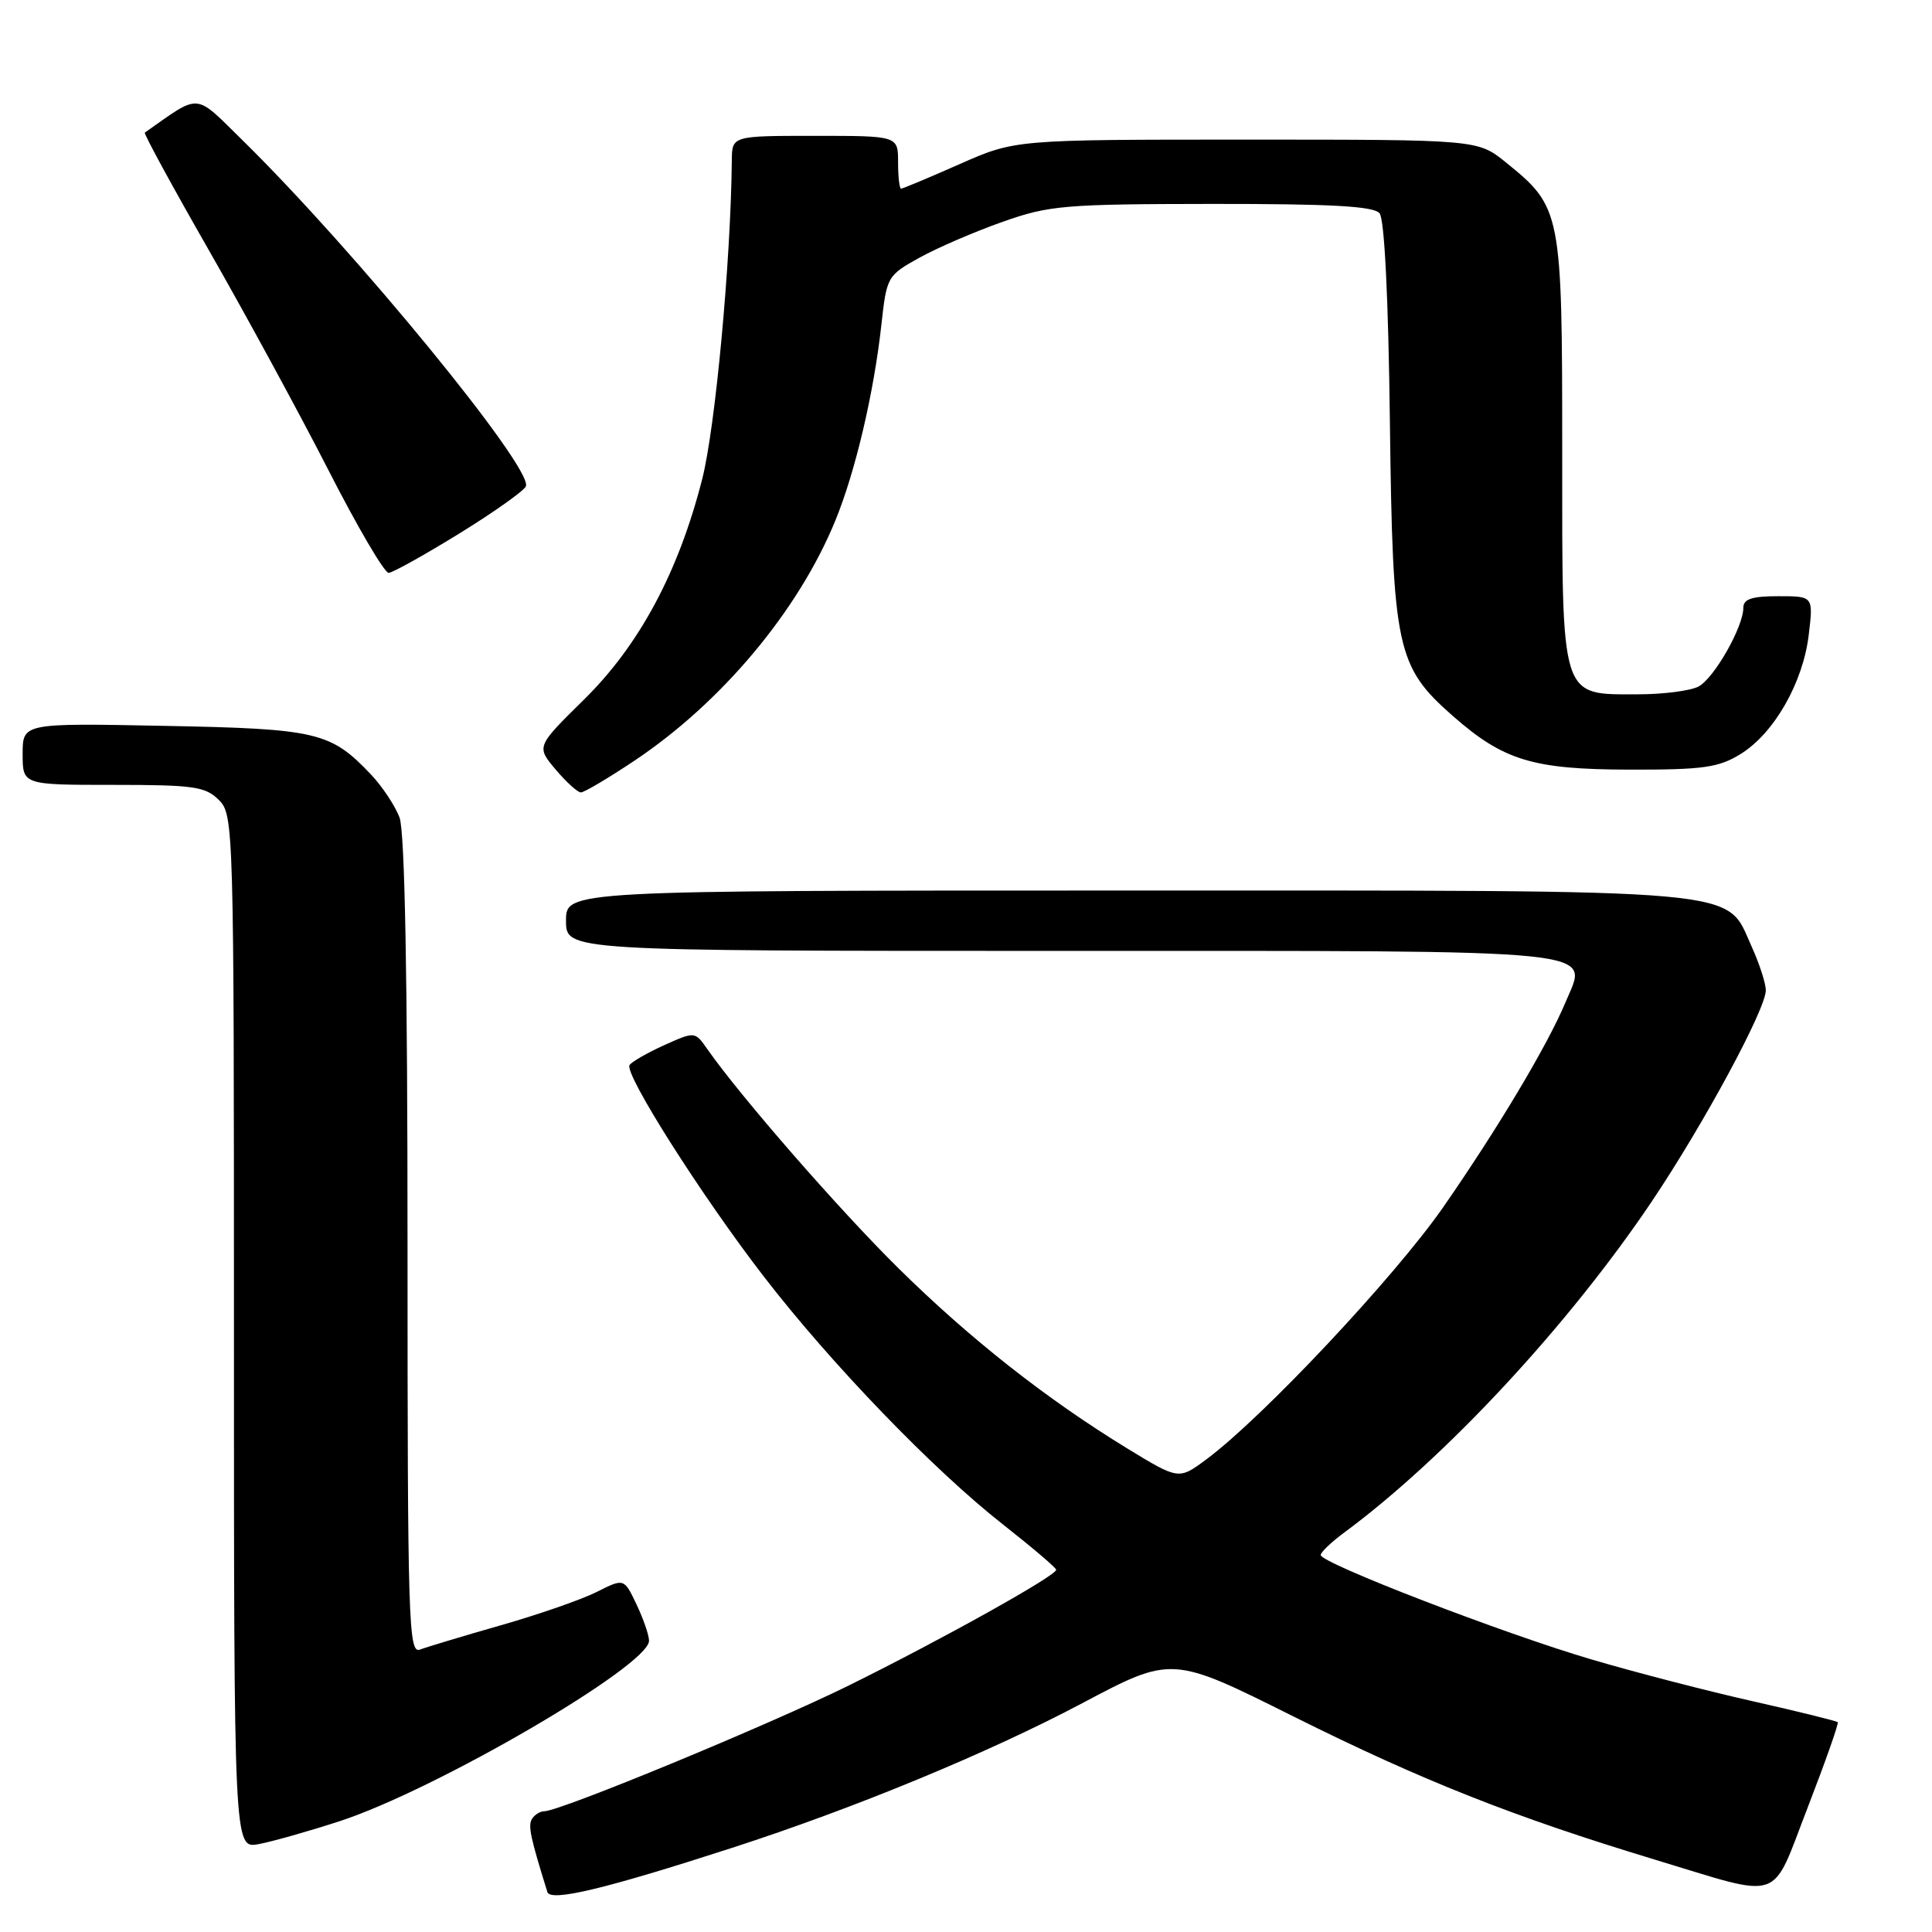 <?xml version="1.0" encoding="UTF-8" standalone="no"?>
<!DOCTYPE svg PUBLIC "-//W3C//DTD SVG 1.1//EN" "http://www.w3.org/Graphics/SVG/1.1/DTD/svg11.dtd" >
<svg xmlns="http://www.w3.org/2000/svg" xmlns:xlink="http://www.w3.org/1999/xlink" version="1.1" viewBox="0 0 256 256">
 <g >
 <path fill="currentColor"
d=" M 97.00 244.85 C 113.20 239.61 130.99 232.26 143.39 225.69 C 155.28 219.39 155.28 219.39 171.41 227.45 C 188.42 235.93 200.53 240.73 219.18 246.38 C 236.52 251.62 234.57 252.28 239.53 239.50 C 241.87 233.45 243.66 228.37 243.51 228.20 C 243.36 228.04 238.35 226.80 232.37 225.45 C 226.39 224.11 216.78 221.62 211.00 219.92 C 199.39 216.52 175.00 207.12 175.00 206.05 C 175.00 205.68 176.40 204.34 178.12 203.07 C 191.54 193.15 207.84 175.60 218.87 159.20 C 225.75 148.96 234.01 133.66 233.98 131.21 C 233.97 130.27 233.12 127.67 232.10 125.42 C 228.56 117.63 232.71 118.00 149.10 118.00 C 75.00 118.00 75.00 118.00 75.00 122.00 C 75.00 126.00 75.00 126.00 140.43 126.00 C 213.98 126.00 210.43 125.64 207.45 132.78 C 205.06 138.50 198.49 149.50 191.24 159.95 C 184.81 169.20 167.30 187.85 159.84 193.38 C 156.19 196.09 156.19 196.09 149.34 191.91 C 138.65 185.37 128.50 177.38 119.06 168.06 C 111.29 160.40 98.14 145.33 93.73 139.02 C 92.08 136.66 92.08 136.66 87.99 138.50 C 85.74 139.52 83.69 140.70 83.42 141.13 C 82.70 142.30 92.97 158.47 101.21 169.15 C 110.16 180.75 123.66 194.75 132.90 202.00 C 136.75 205.03 139.92 207.72 139.95 208.00 C 140.02 208.75 124.92 217.18 112.50 223.32 C 101.94 228.54 74.20 240.00 72.12 240.00 C 71.57 240.00 70.83 240.46 70.49 241.02 C 69.94 241.90 70.28 243.48 72.53 250.70 C 72.94 252.03 80.14 250.31 97.00 244.85 Z  M 45.00 241.32 C 57.80 237.14 86.00 220.70 86.00 217.41 C 86.00 216.67 85.25 214.50 84.34 212.59 C 82.69 209.12 82.69 209.12 79.09 210.93 C 77.12 211.93 71.40 213.92 66.39 215.35 C 61.38 216.78 56.54 218.24 55.64 218.58 C 54.13 219.16 54.00 214.87 54.00 165.17 C 54.00 129.42 53.64 110.18 52.94 108.32 C 52.35 106.77 50.66 104.22 49.19 102.66 C 43.81 96.98 42.07 96.57 21.75 96.18 C 3.00 95.81 3.00 95.81 3.00 99.91 C 3.00 104.00 3.00 104.00 15.00 104.00 C 25.67 104.00 27.22 104.22 29.00 106.00 C 30.96 107.96 31.00 109.33 31.00 176.47 C 31.00 244.95 31.00 244.95 34.25 244.36 C 36.04 244.03 40.88 242.66 45.00 241.32 Z  M 84.06 100.80 C 95.62 93.08 105.78 80.94 110.67 69.02 C 113.34 62.52 115.79 52.09 116.79 43.02 C 117.49 36.65 117.58 36.50 121.86 34.13 C 124.25 32.81 129.20 30.68 132.86 29.39 C 139.01 27.21 141.05 27.04 160.63 27.02 C 176.43 27.01 182.02 27.32 182.80 28.26 C 183.45 29.05 183.97 39.52 184.17 56.01 C 184.54 85.98 185.05 88.32 192.52 94.88 C 199.23 100.77 203.11 101.95 215.88 101.98 C 225.70 102.00 227.73 101.71 230.64 99.91 C 235.08 97.17 238.92 90.45 239.67 84.10 C 240.28 79.00 240.28 79.00 235.64 79.00 C 232.13 79.00 231.00 79.37 231.00 80.54 C 231.00 83.07 227.14 89.86 225.06 90.97 C 224.00 91.53 220.40 92.00 217.07 92.00 C 206.67 92.00 207.00 93.04 207.00 59.73 C 207.00 28.01 206.90 27.47 199.55 21.53 C 195.81 18.50 195.81 18.50 165.16 18.50 C 134.50 18.50 134.50 18.50 127.15 21.75 C 123.10 23.54 119.61 25.00 119.40 25.00 C 119.18 25.00 119.00 23.43 119.00 21.50 C 119.00 18.00 119.00 18.00 108.00 18.00 C 97.00 18.00 97.00 18.00 96.97 21.25 C 96.84 34.56 94.79 56.67 93.04 63.50 C 89.90 75.81 84.72 85.48 77.37 92.71 C 71.06 98.92 71.06 98.92 73.62 101.96 C 75.03 103.63 76.54 105.00 76.97 105.00 C 77.41 105.00 80.60 103.11 84.06 100.80 Z  M 60.93 70.65 C 65.56 67.79 69.51 64.98 69.69 64.42 C 70.53 61.90 47.00 33.18 32.17 18.62 C 25.66 12.23 26.68 12.31 19.19 17.57 C 19.02 17.69 22.84 24.71 27.69 33.18 C 32.53 41.64 39.65 54.73 43.50 62.26 C 47.35 69.80 50.95 75.94 51.50 75.91 C 52.05 75.88 56.29 73.51 60.93 70.65 Z "/>
</g>
</svg>